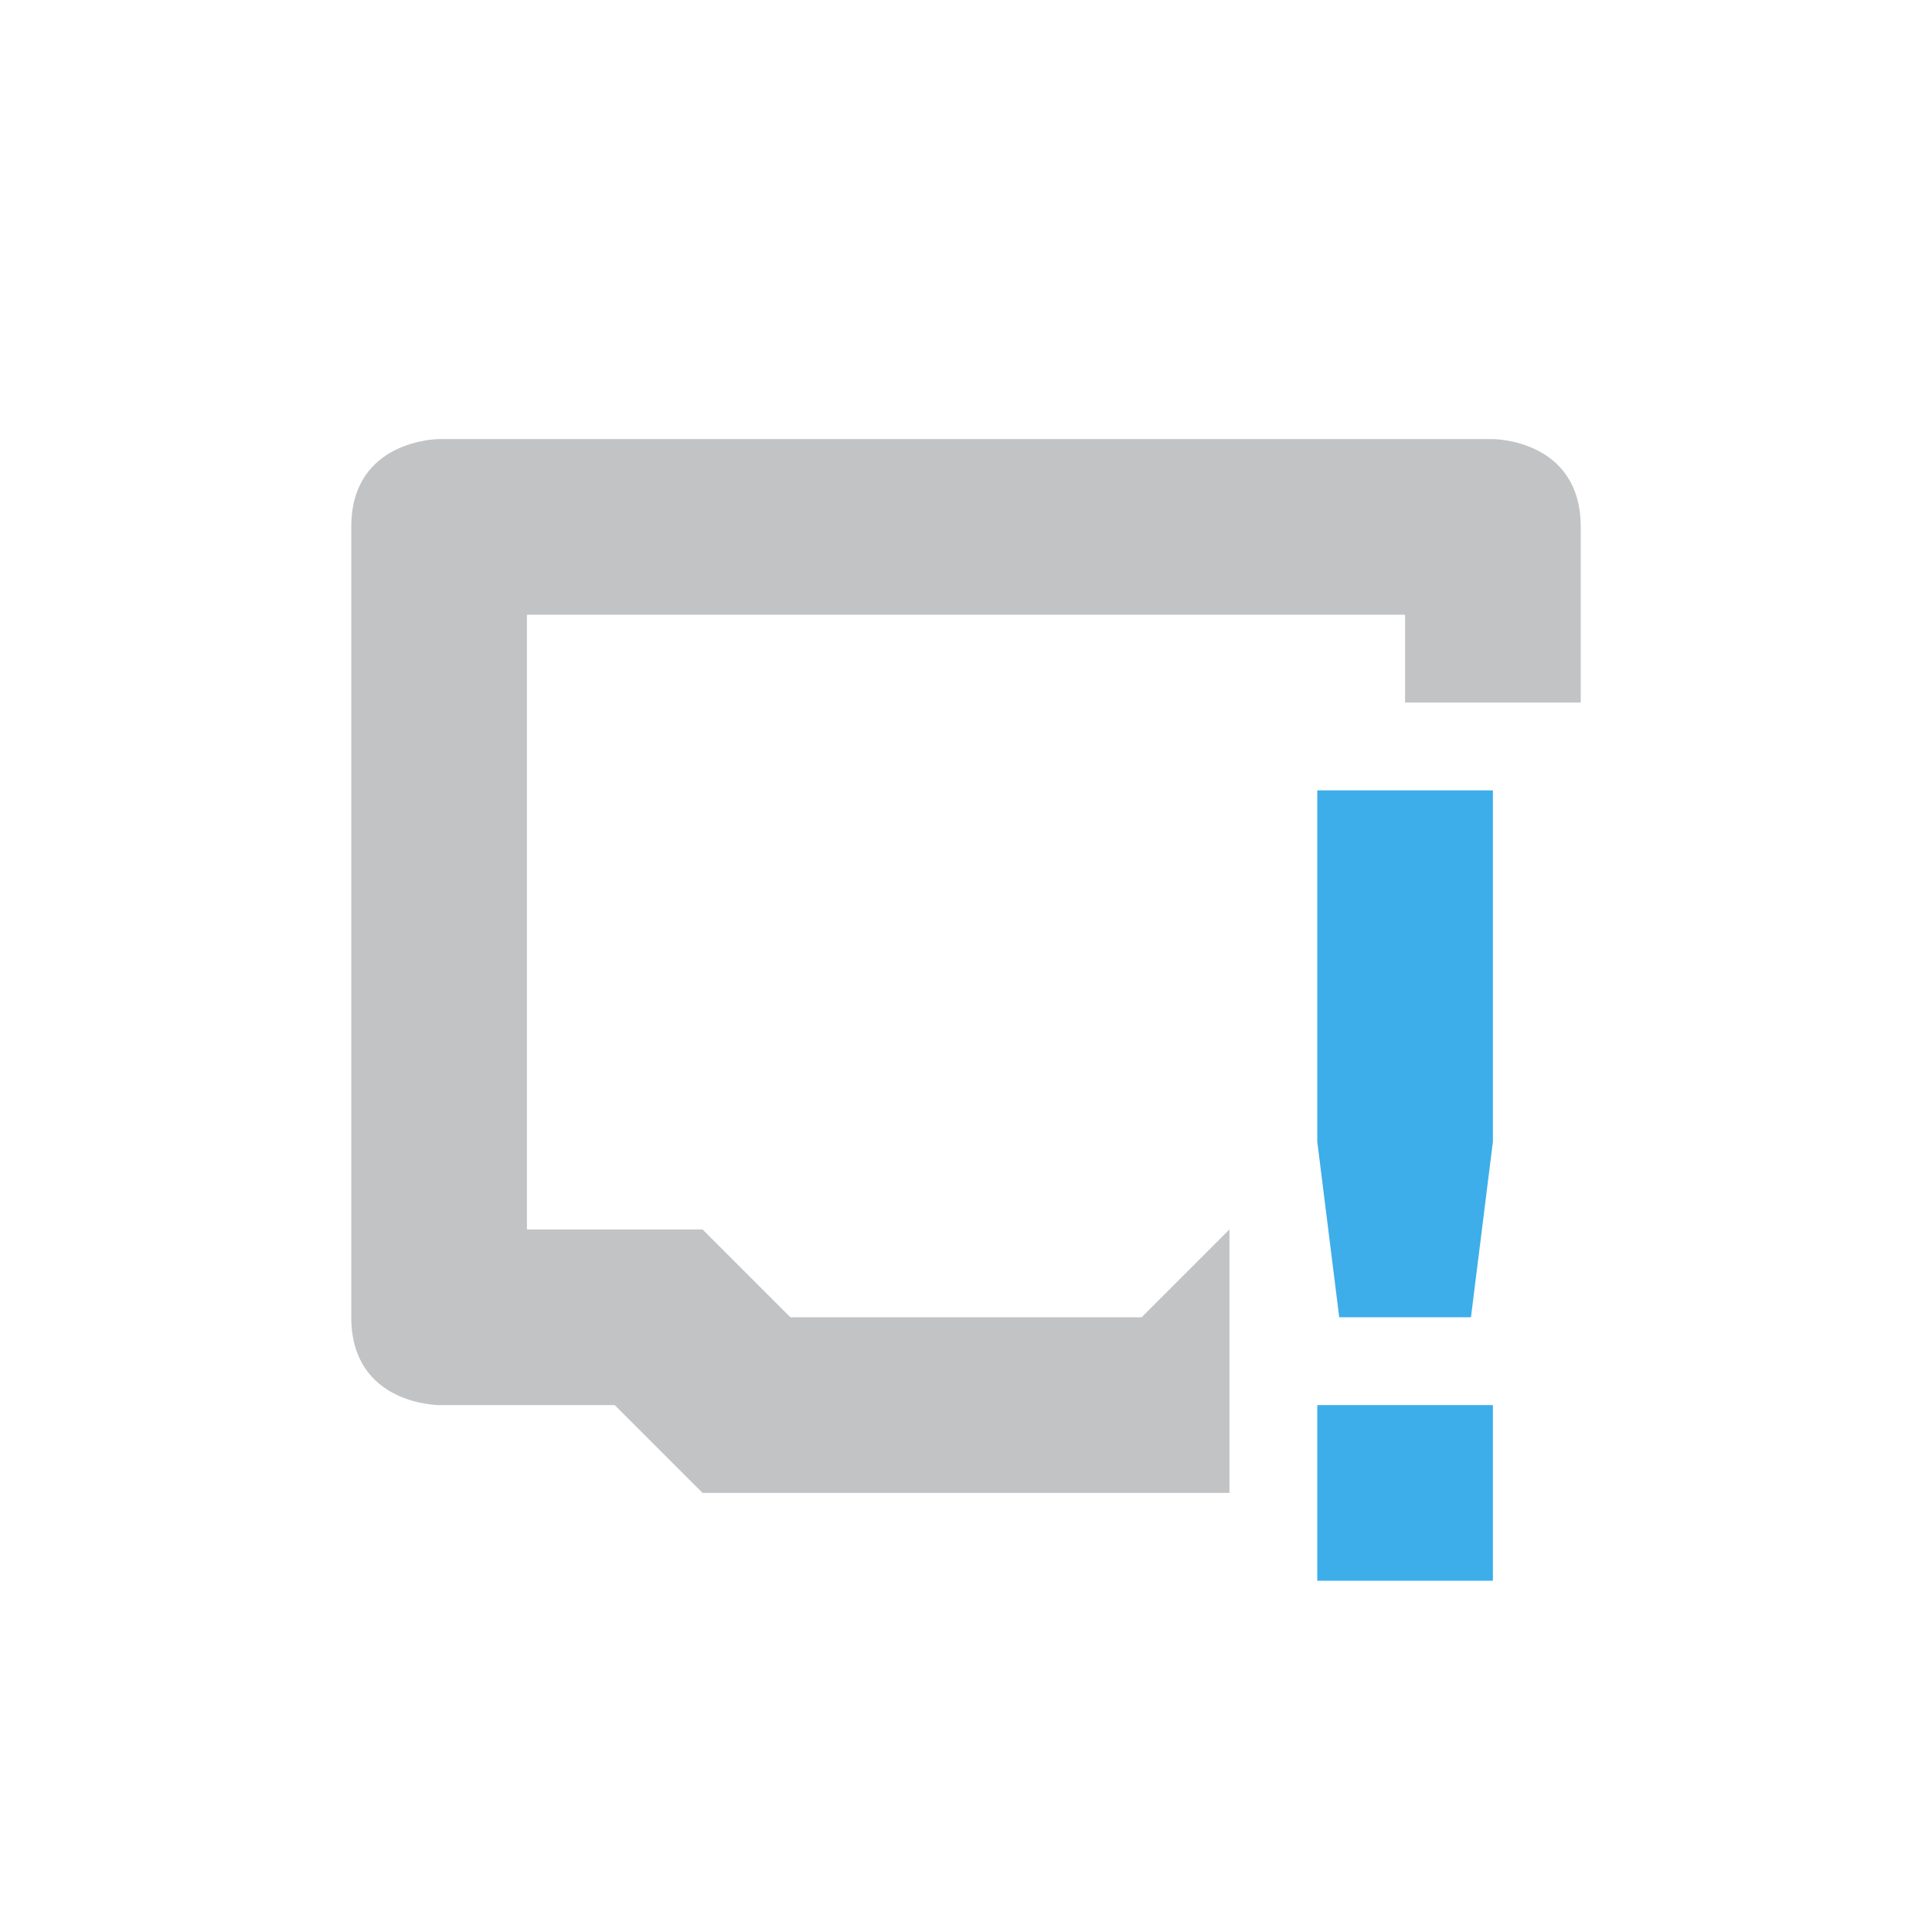 <svg height="22" width="22" xmlns="http://www.w3.org/2000/svg"><path d="m5 5s-1 0-1 1v9c0 1 1 1 1 1h2l1 1h6v-3l-1 1h-4l-1-1h-2v-7h10v1h2v-2c0-1-1-1-1-1z" fill="#31363b" opacity=".3"/><path d="m15 9-0 4 .25 2h1.5l.25-2v-4zm0 7v2h2v-2z" fill="#3daee9"/></svg>